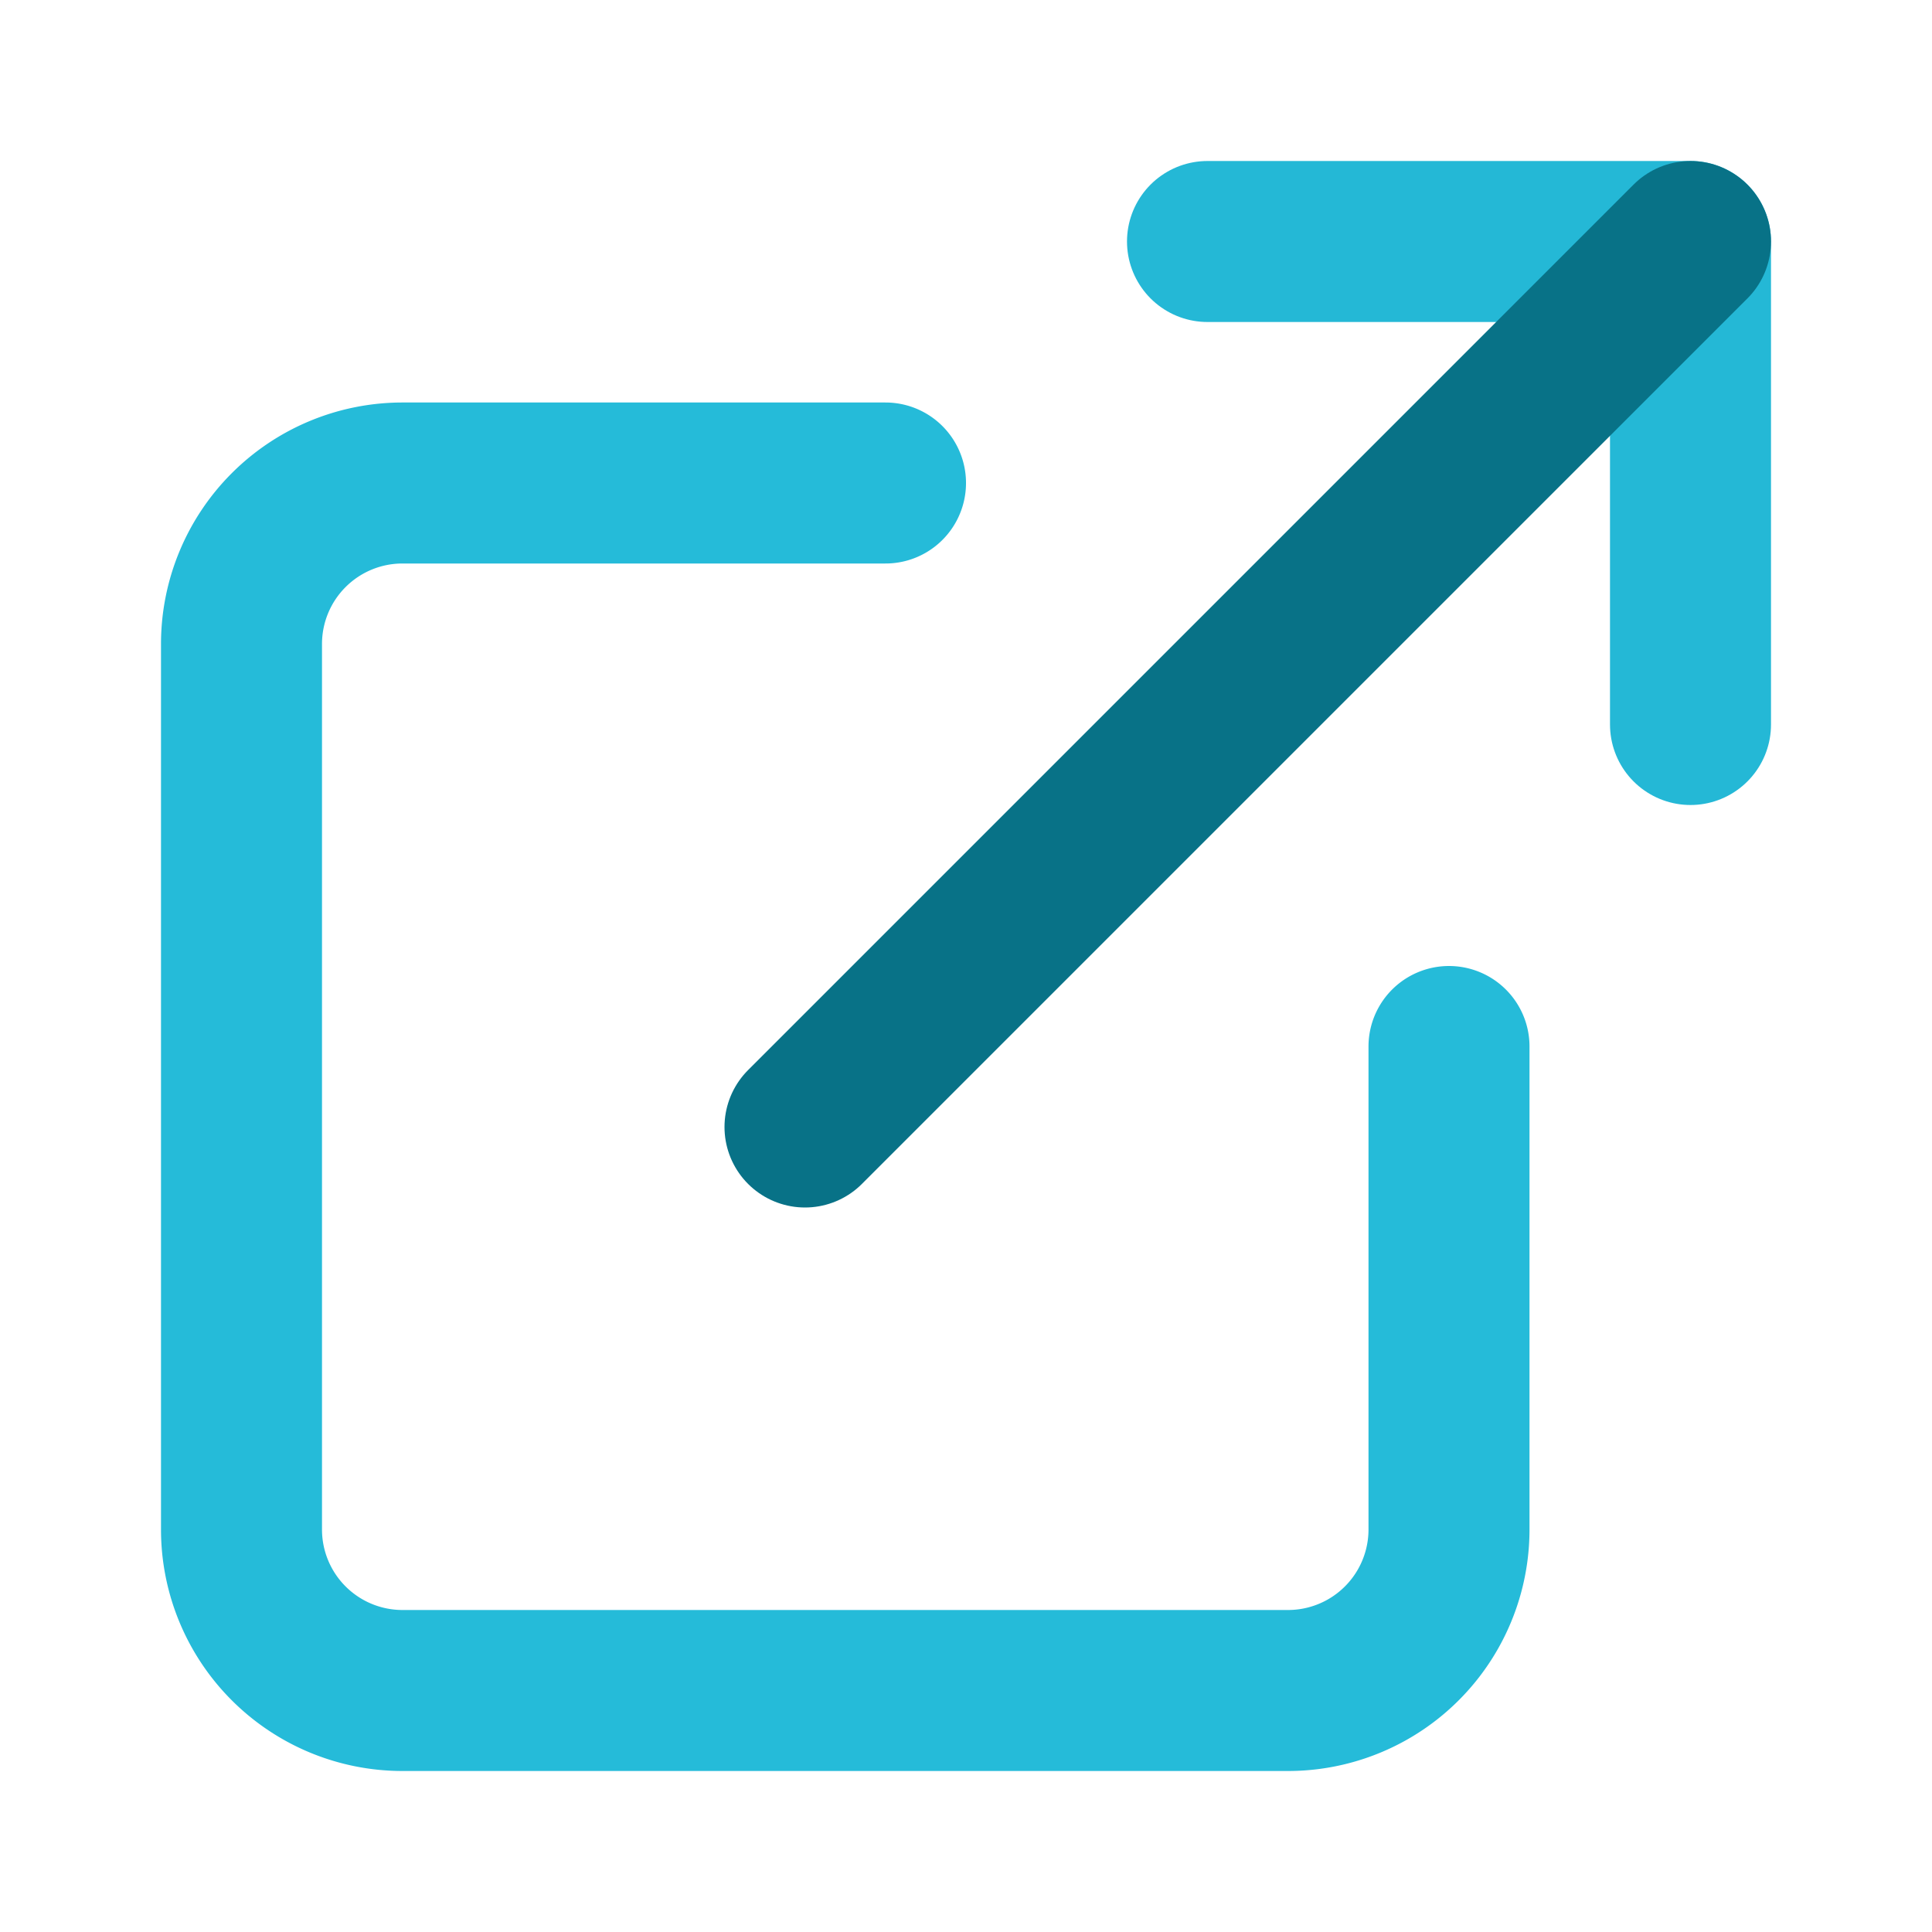 <svg xmlns="http://www.w3.org/2000/svg" viewBox="0 0 24 24" fill="none" stroke="currentColor" stroke-width="2" stroke-linecap="round" stroke-linejoin="round" class="feather feather-external-link"><path d="M18 13v6a2 2 0 0 1-2 2H5a2 2 0 0 1-2-2V8a2 2 0 0 1 2-2h6" id="id_104" style="stroke: rgb(37, 187, 217);"></path><polyline points="15 3 21 3 21 9" id="id_105" style="stroke: rgb(36, 184, 214);"></polyline><line x1="10" y1="14" x2="21" y2="3" id="id_106" style="stroke: rgb(8, 114, 135);"></line></svg>